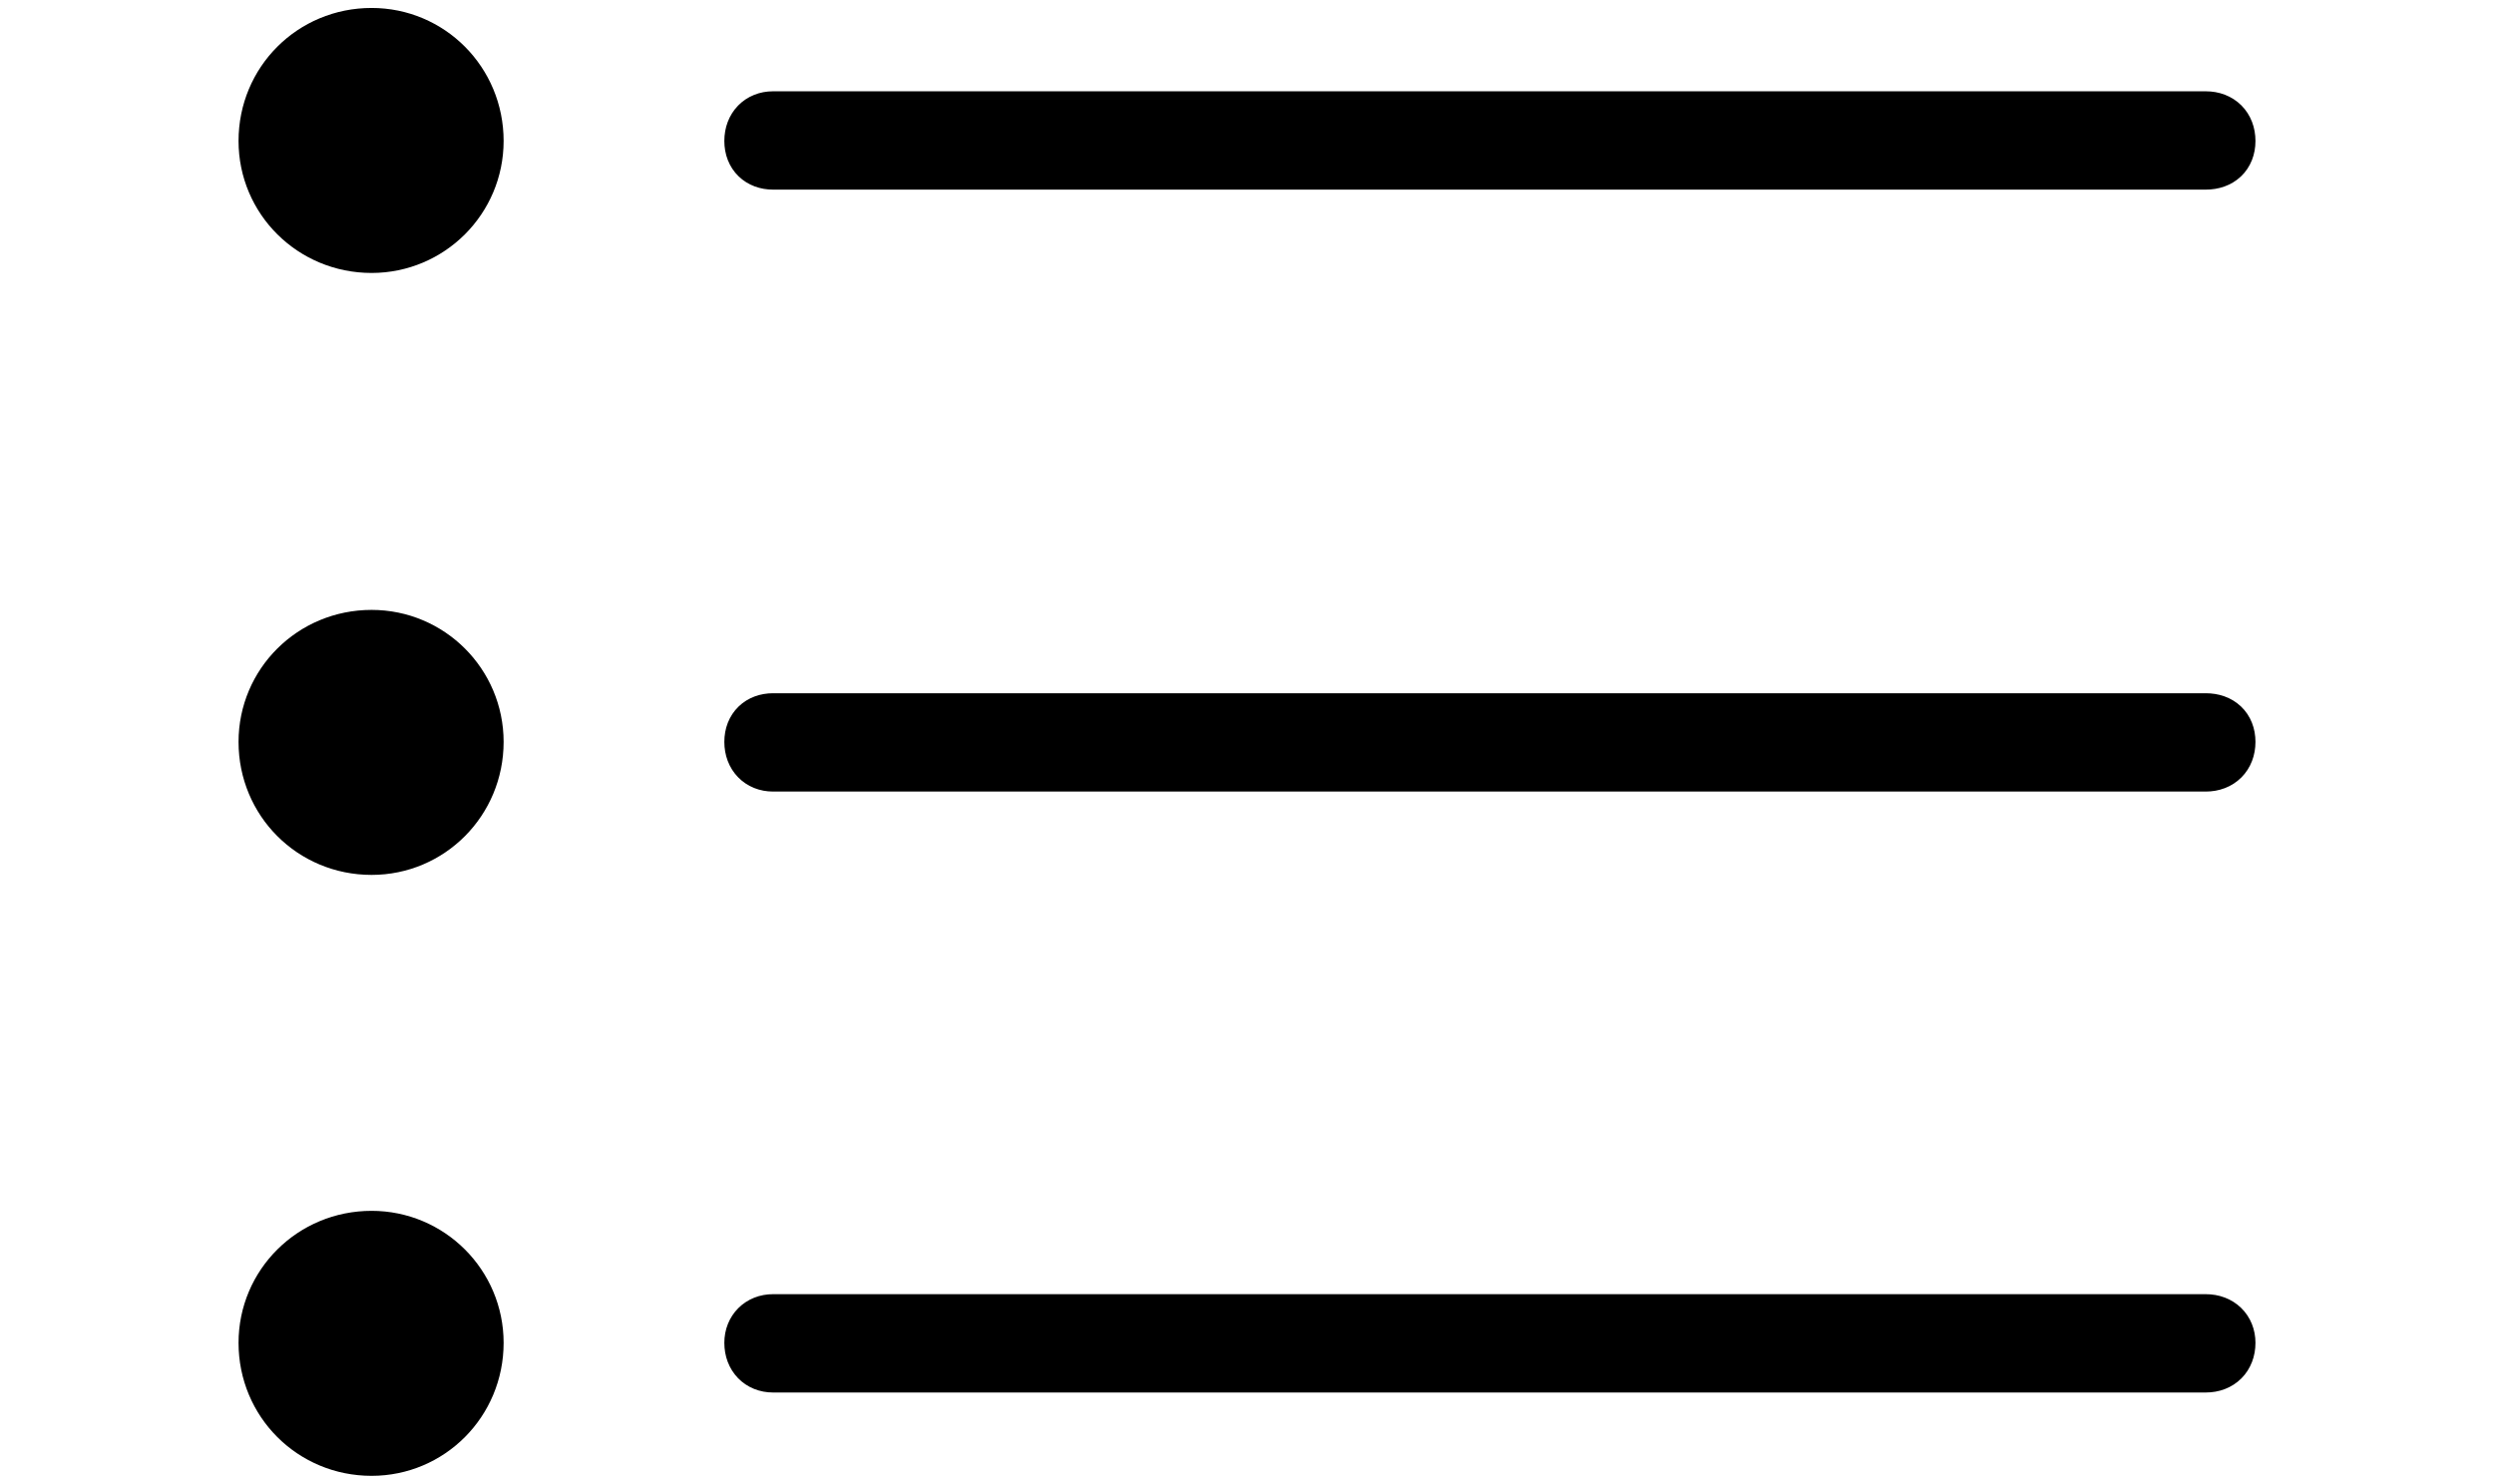 <svg width='52.057px' height='30.98px' direction='ltr' xmlns='http://www.w3.org/2000/svg' version='1.1'>
<g fill-rule='nonzero' transform='scale(1,-1) translate(0,-30.98)'>
<path fill='black' stroke='black' fill-opacity='1.0' stroke-width='1.0' d='
    M 7.756,25.781
    C 9.002,25.781 10.012,26.791 10.012,28.037
    C 10.012,29.305 9.002,30.314 7.756,30.314
    C 6.488,30.314 5.479,29.305 5.479,28.037
    C 5.479,26.791 6.488,25.781 7.756,25.781
    Z
    M 16.135,27.521
    L 46.041,27.521
    C 46.363,27.521 46.578,27.715 46.578,28.037
    C 46.578,28.359 46.363,28.574 46.041,28.574
    L 16.135,28.574
    C 15.834,28.574 15.619,28.359 15.619,28.037
    C 15.619,27.715 15.834,27.521 16.135,27.521
    Z
    M 7.756,13.213
    C 9.002,13.213 10.012,14.223 10.012,15.49
    C 10.012,16.736 9.002,17.746 7.756,17.746
    C 6.488,17.746 5.479,16.736 5.479,15.49
    C 5.479,14.223 6.488,13.213 7.756,13.213
    Z
    M 16.135,14.953
    L 46.041,14.953
    C 46.363,14.953 46.578,15.168 46.578,15.49
    C 46.578,15.812 46.363,16.006 46.041,16.006
    L 16.135,16.006
    C 15.834,16.006 15.619,15.812 15.619,15.49
    C 15.619,15.168 15.834,14.953 16.135,14.953
    Z
    M 7.756,0.666
    C 9.002,0.666 10.012,1.676 10.012,2.943
    C 10.012,4.189 9.002,5.199 7.756,5.199
    C 6.488,5.199 5.479,4.189 5.479,2.943
    C 5.479,1.676 6.488,0.666 7.756,0.666
    Z
    M 16.135,2.406
    L 46.041,2.406
    C 46.363,2.406 46.578,2.621 46.578,2.943
    C 46.578,3.244 46.363,3.459 46.041,3.459
    L 16.135,3.459
    C 15.834,3.459 15.619,3.244 15.619,2.943
    C 15.619,2.621 15.834,2.406 16.135,2.406
    Z
' />
</g>
</svg>